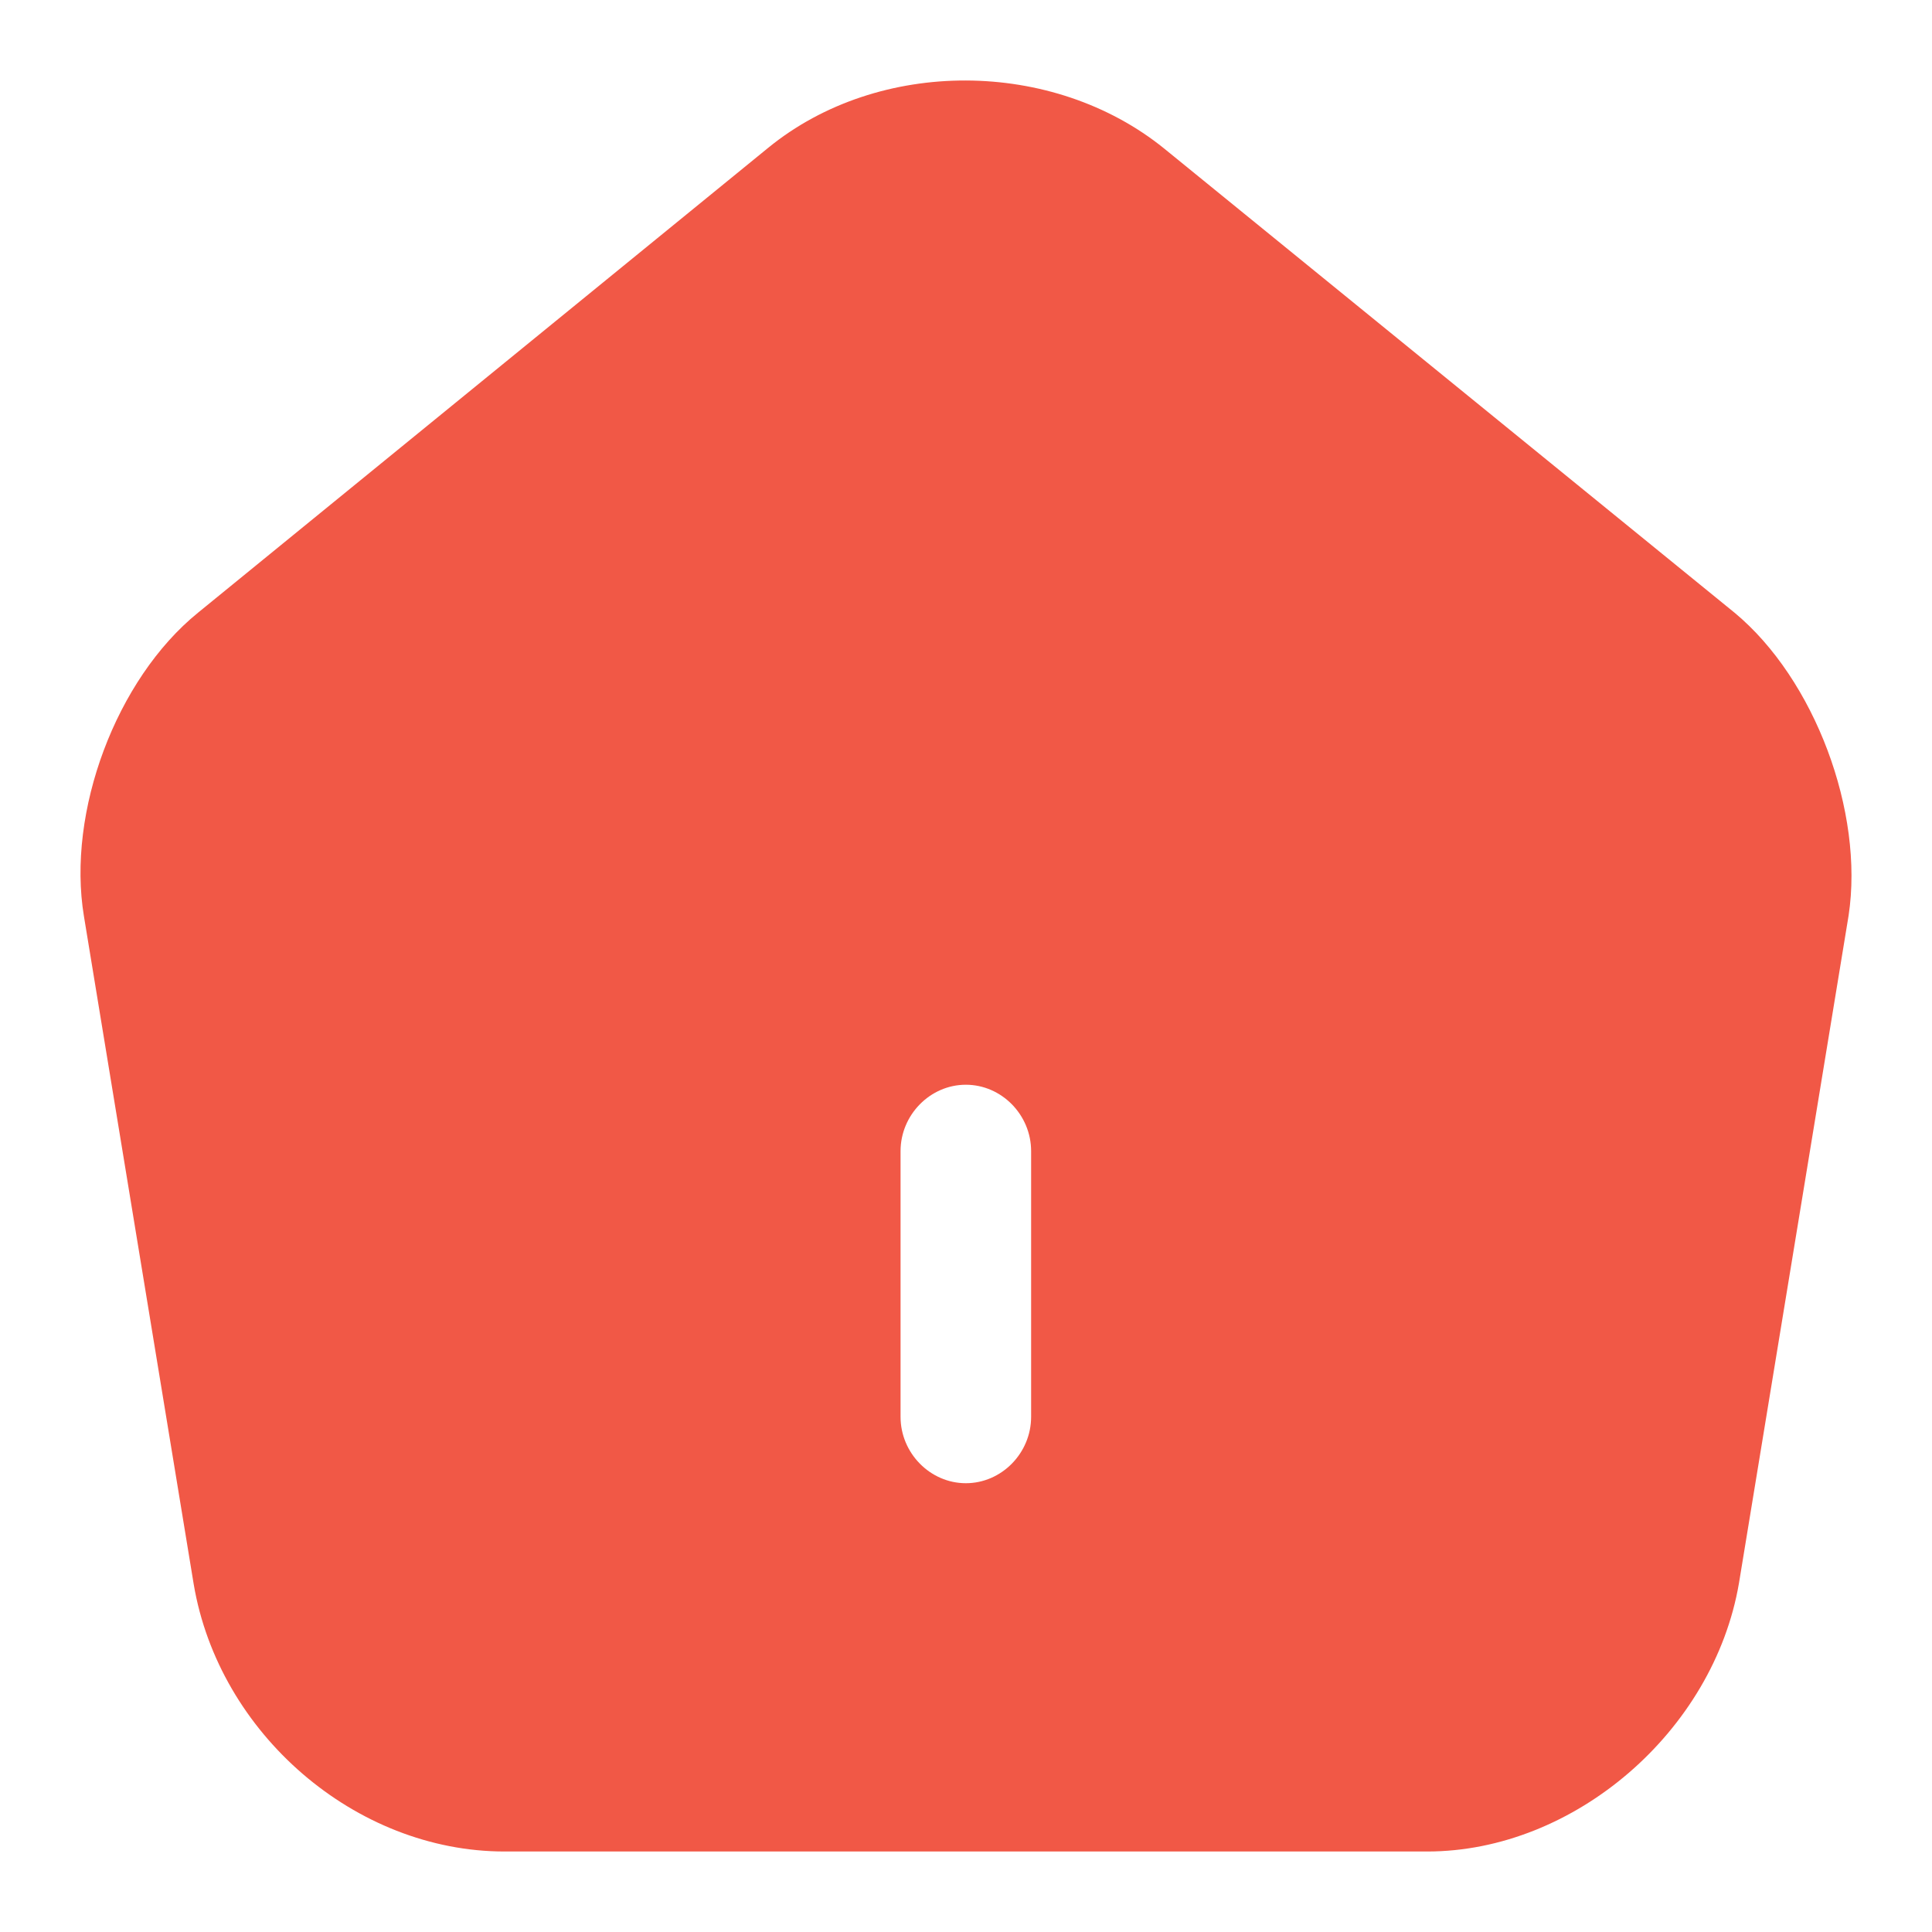 <svg width="24" height="24" viewBox="0 0 24 24" fill="none" xmlns="http://www.w3.org/2000/svg">
<path d="M21.547 7.611L14.464 1.847C13.08 0.725 10.917 0.714 9.543 1.836L2.46 7.611C1.443 8.436 0.827 10.086 1.043 11.384L2.406 19.678C2.719 21.537 4.417 23 6.267 23H17.73C19.558 23 21.288 21.504 21.602 19.667L22.964 11.373C23.159 10.086 22.542 8.436 21.547 7.611ZM12.809 17.6C12.809 18.051 12.442 18.425 11.998 18.425C11.555 18.425 11.187 18.051 11.187 17.6V14.3C11.187 13.849 11.555 13.475 11.998 13.475C12.442 13.475 12.809 13.849 12.809 14.3V17.6Z" fill="#F15846"/>
</svg>

